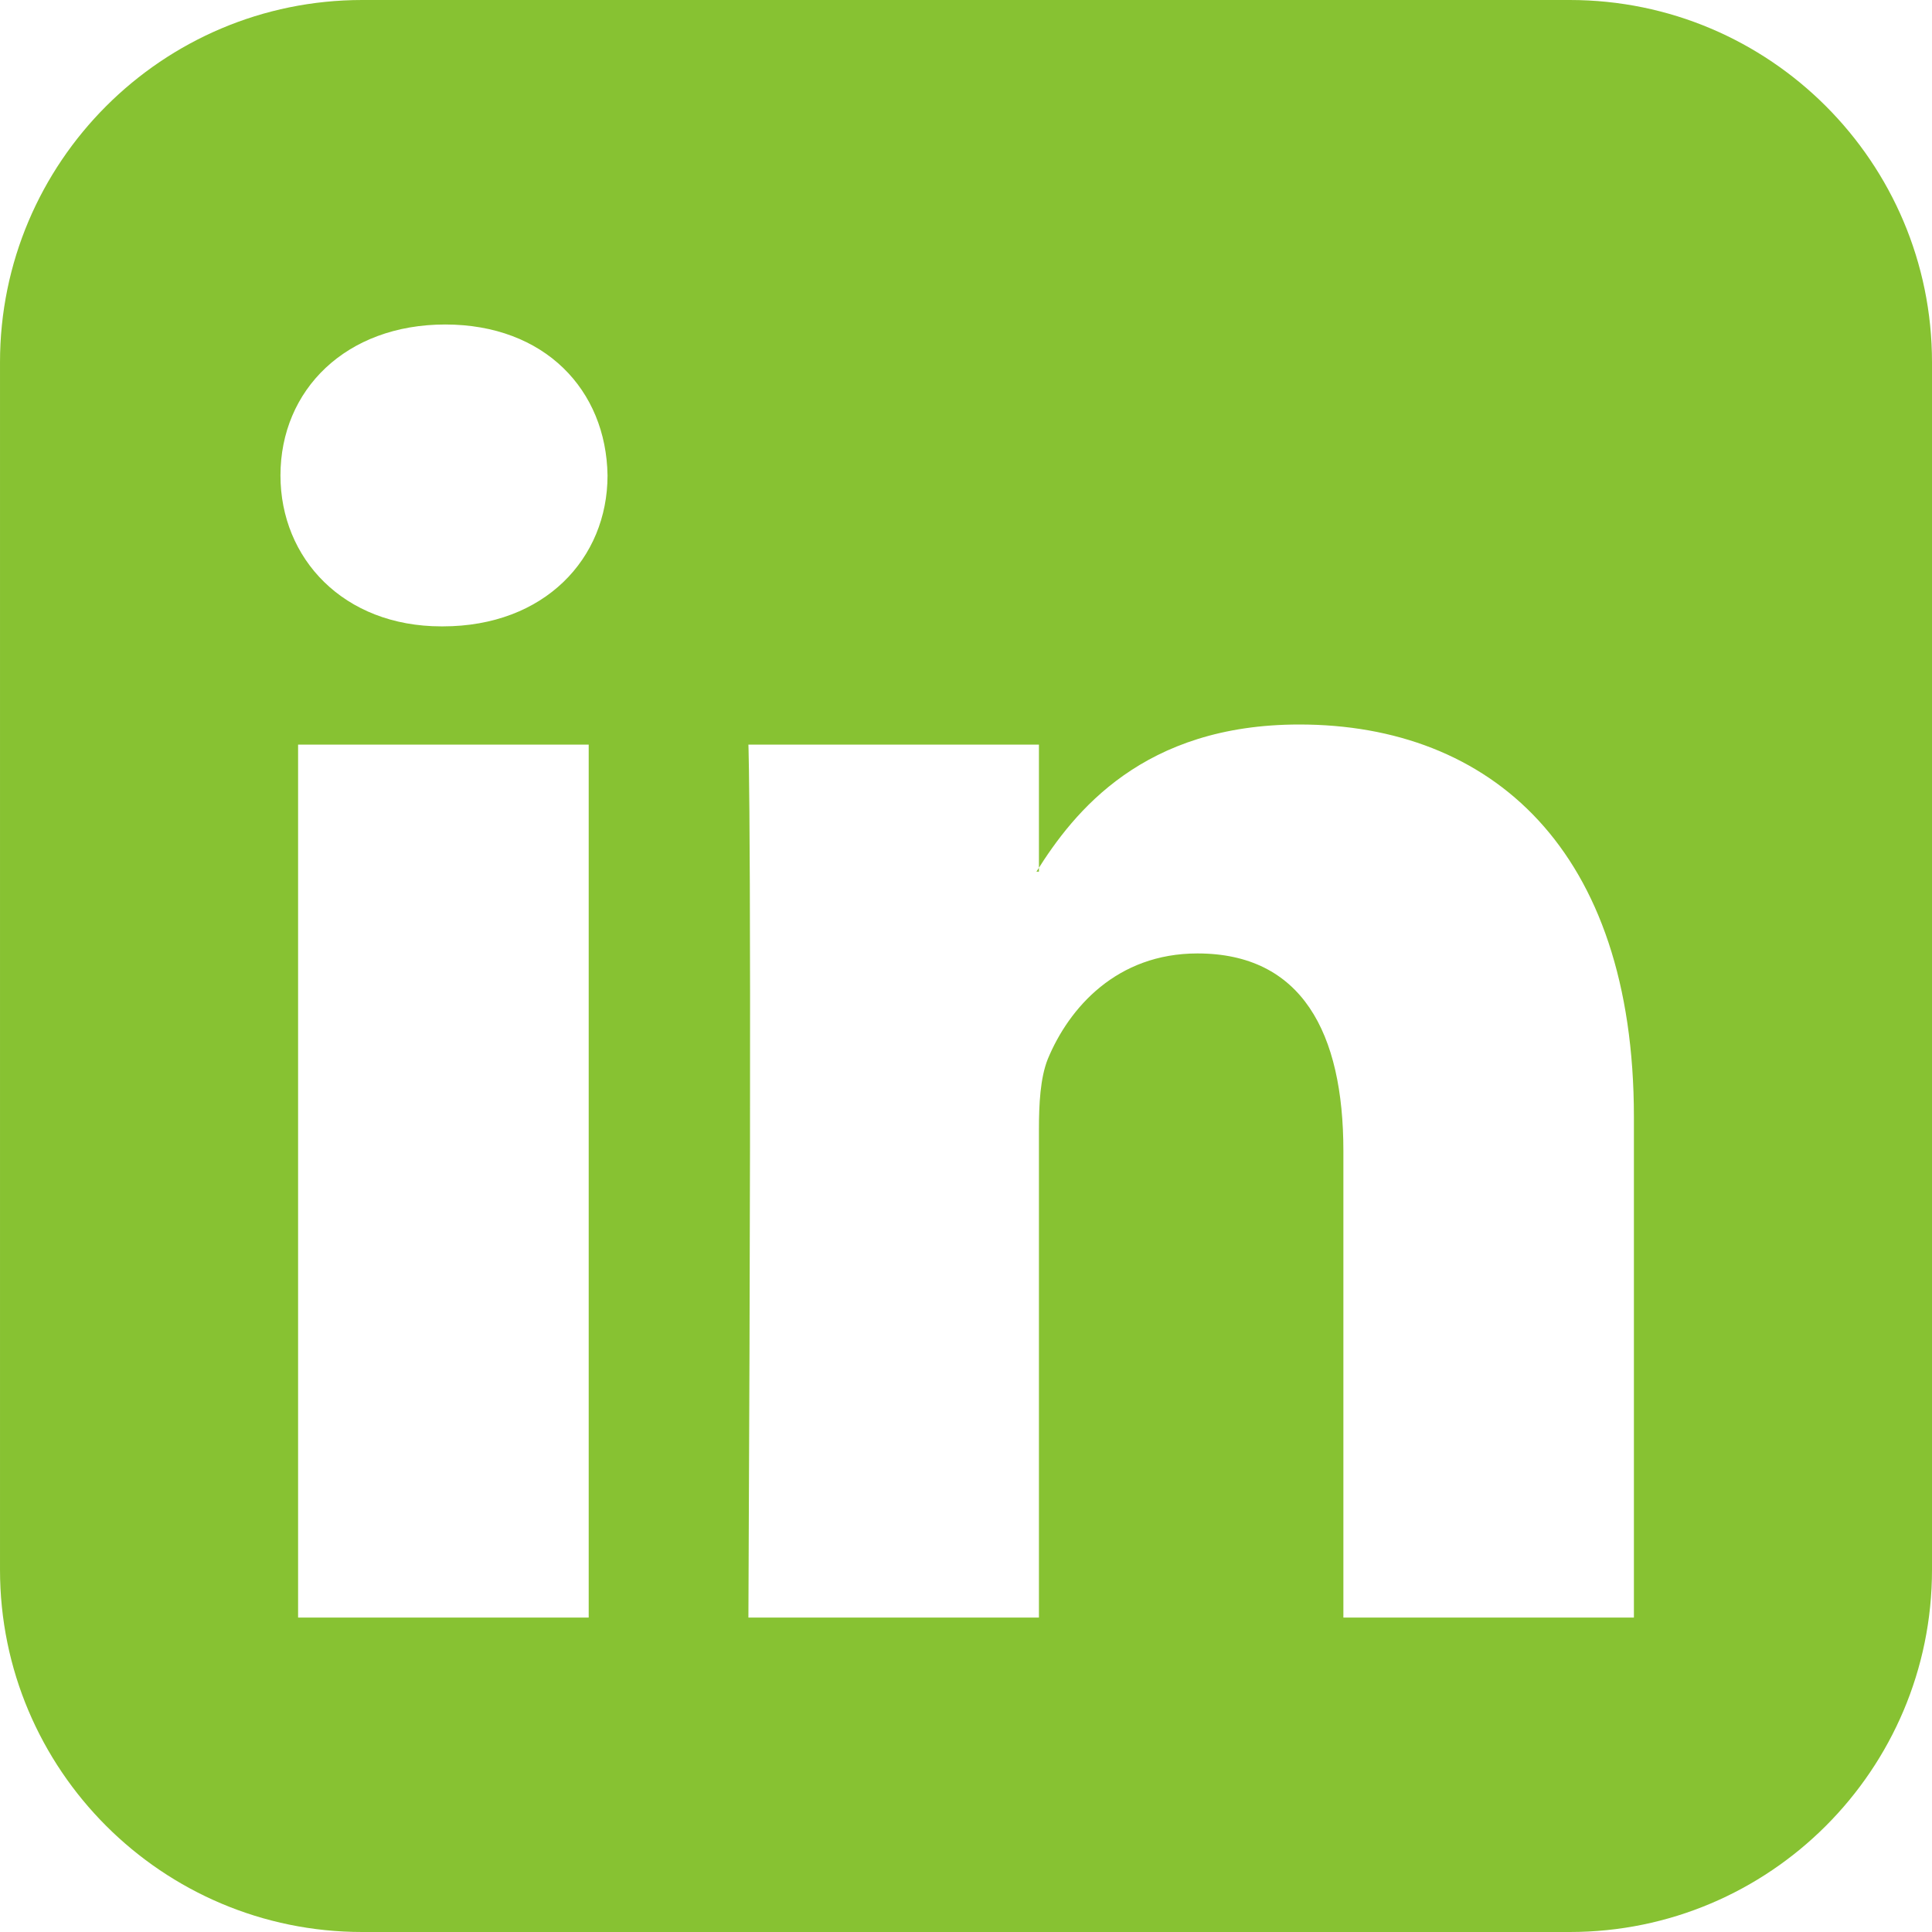 <svg width="24" height="24" viewBox="0 0 24 24" fill="none" xmlns="http://www.w3.org/2000/svg">
<path d="M3.703 20.094H7.313V9.25H3.703V20.094ZM7.547 5.906C7.531 4.844 6.766 4.031 5.531 4.031C4.297 4.031 3.484 4.844 3.484 5.906C3.484 6.937 4.266 7.781 5.484 7.781H5.5C6.766 7.781 7.547 6.937 7.547 5.906ZM16.688 20.094H20.297V13.875C20.297 10.547 18.516 9 16.141 9C14.203 9 13.344 10.078 12.875 10.828H12.906V9.25H9.297C9.297 9.25 9.344 10.266 9.297 20.094H12.906V14.031C12.906 13.719 12.922 13.391 13.016 13.156C13.281 12.516 13.875 11.844 14.875 11.844C16.172 11.844 16.688 12.828 16.688 14.297V20.094ZM24 4.5V19.5C24 21.984 21.984 24 19.5 24H4.5C2.016 24 6.10352e-05 21.984 6.10352e-05 19.5V4.5C6.10352e-05 2.016 2.016 0 4.5 0H19.5C21.984 0 24 2.016 24 4.5Z" fill="#87C232"/>
</svg>
